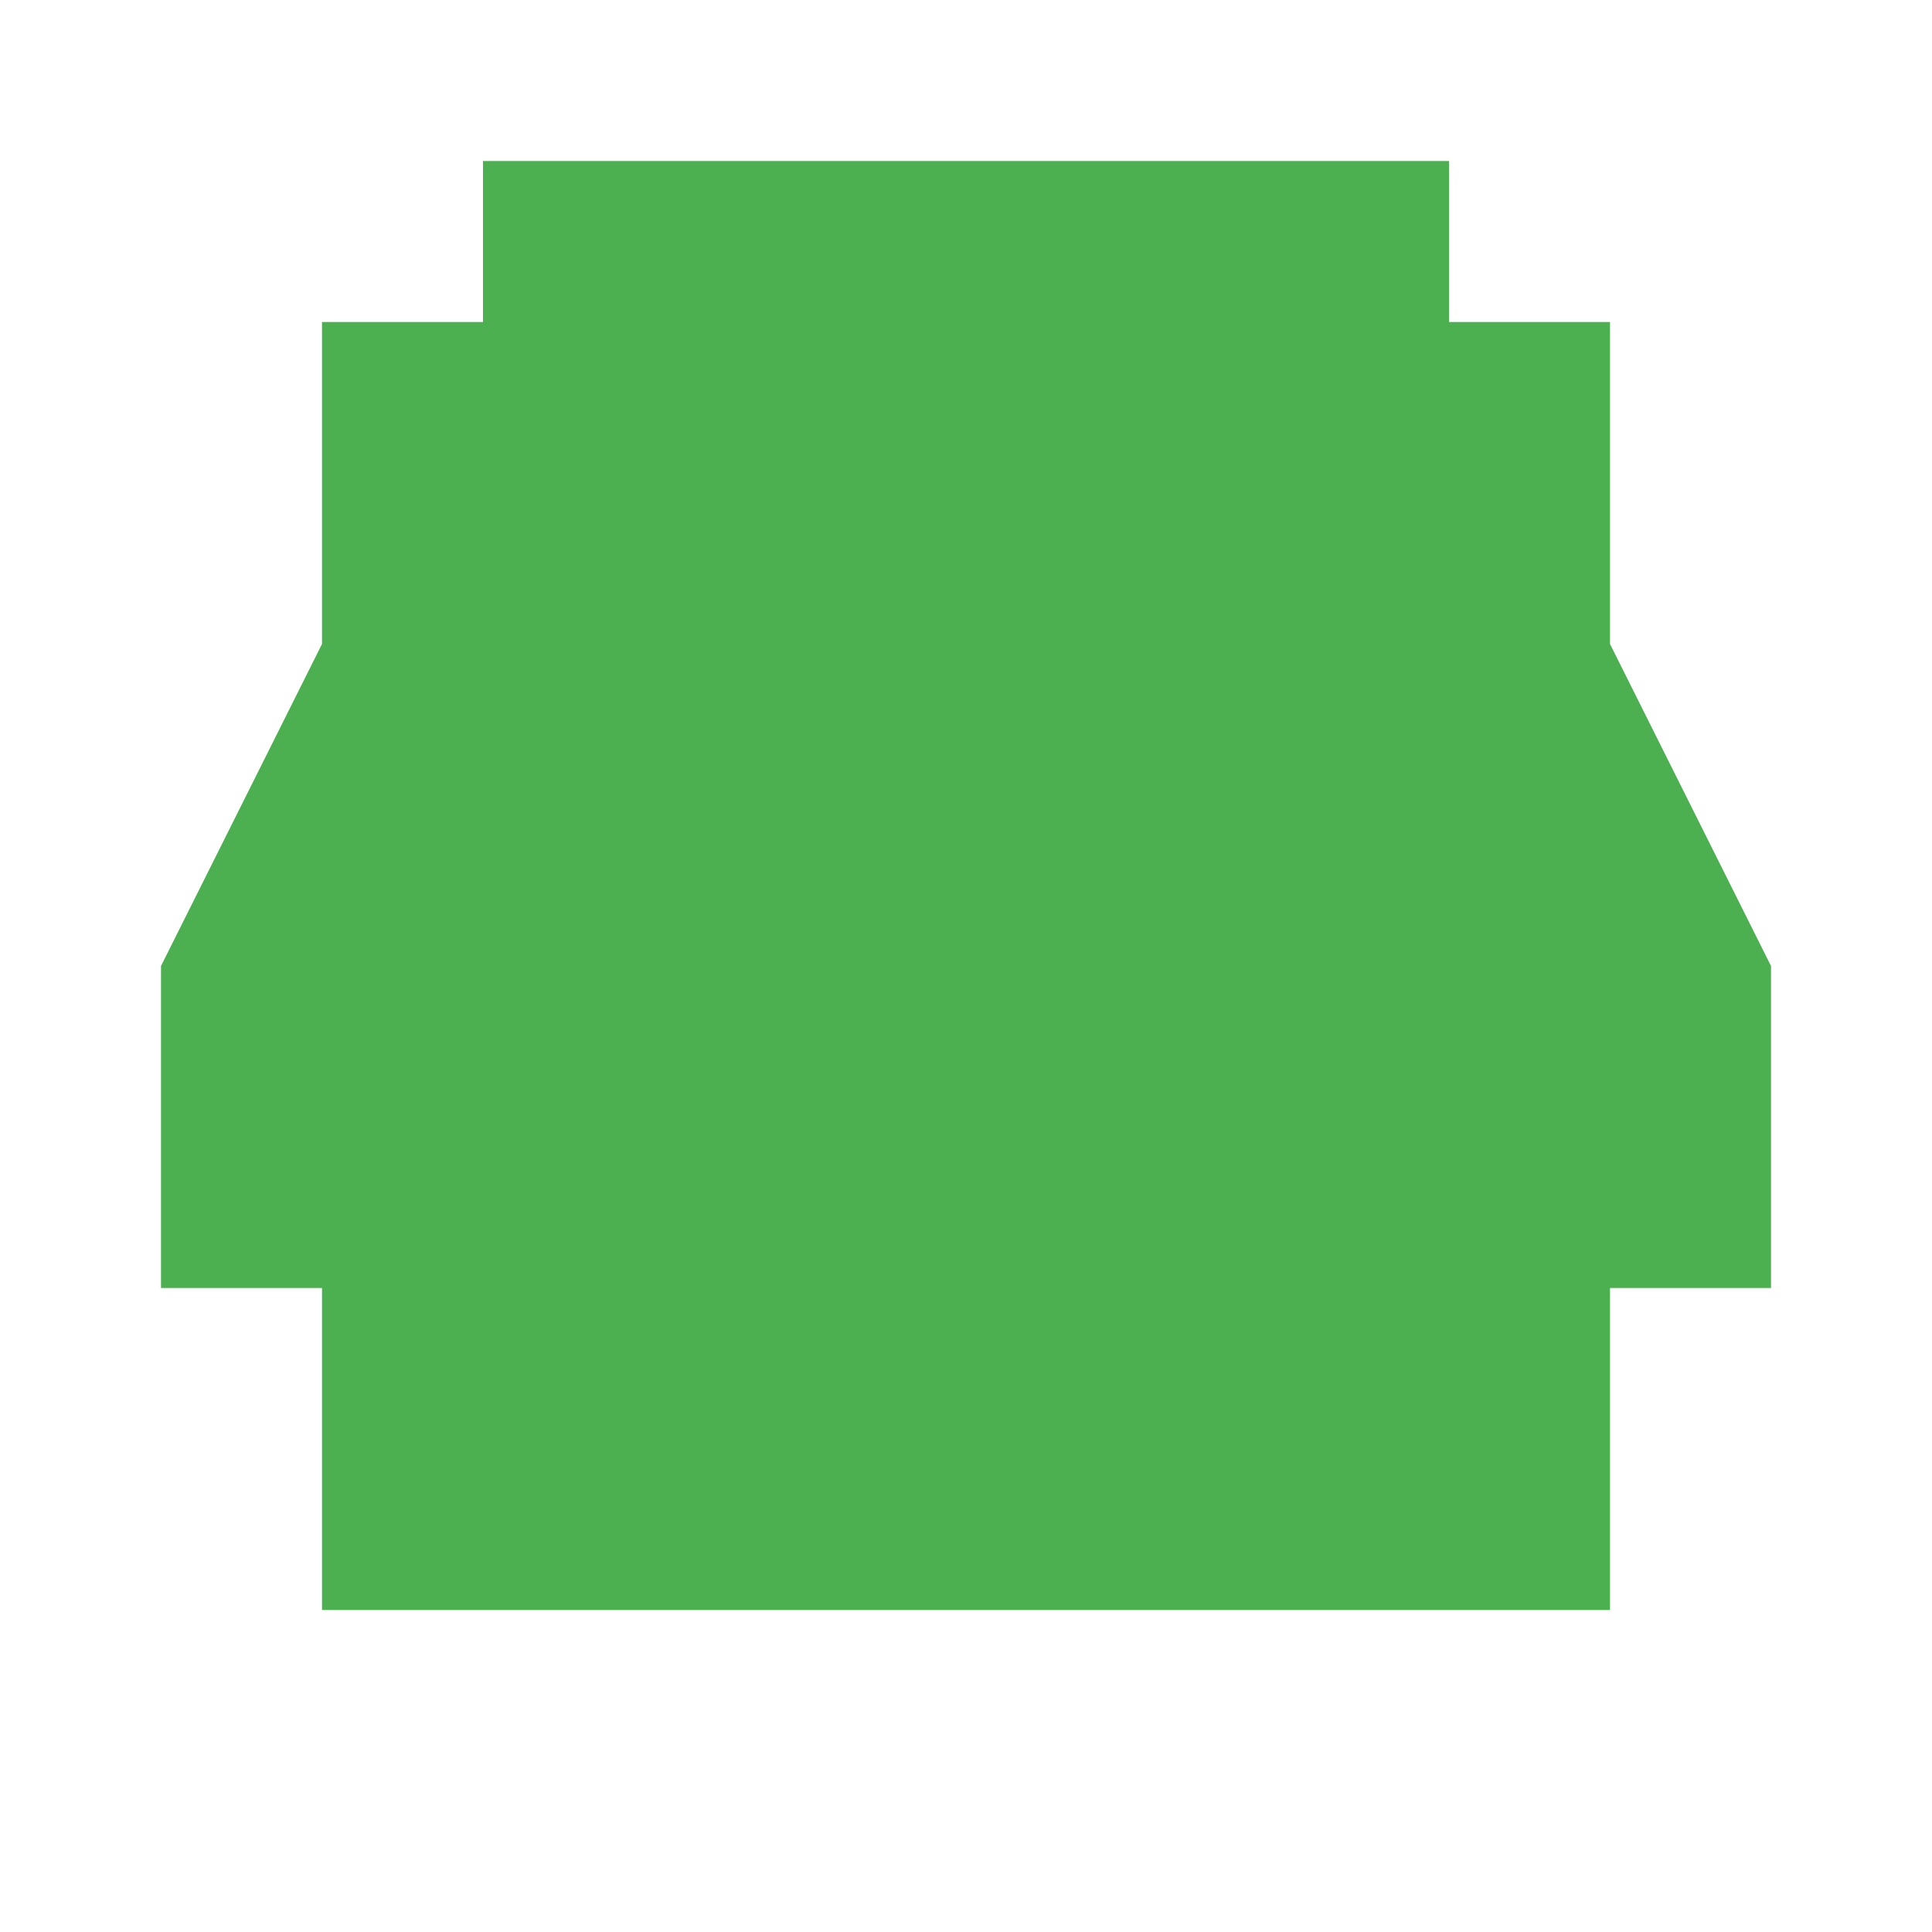 <?xml version="1.0" encoding="UTF-8"?>
<svg xmlns="http://www.w3.org/2000/svg" viewBox="0 0 24 24" width="24px" height="24px">
  <path fill="#4CAF50" d="M20,12H4V8H20M14,16H10V14H14M20,20H4V16H2V12L4,8V4H6V2H18V4H20V8L22,12V16H20V20Z" />
</svg> 